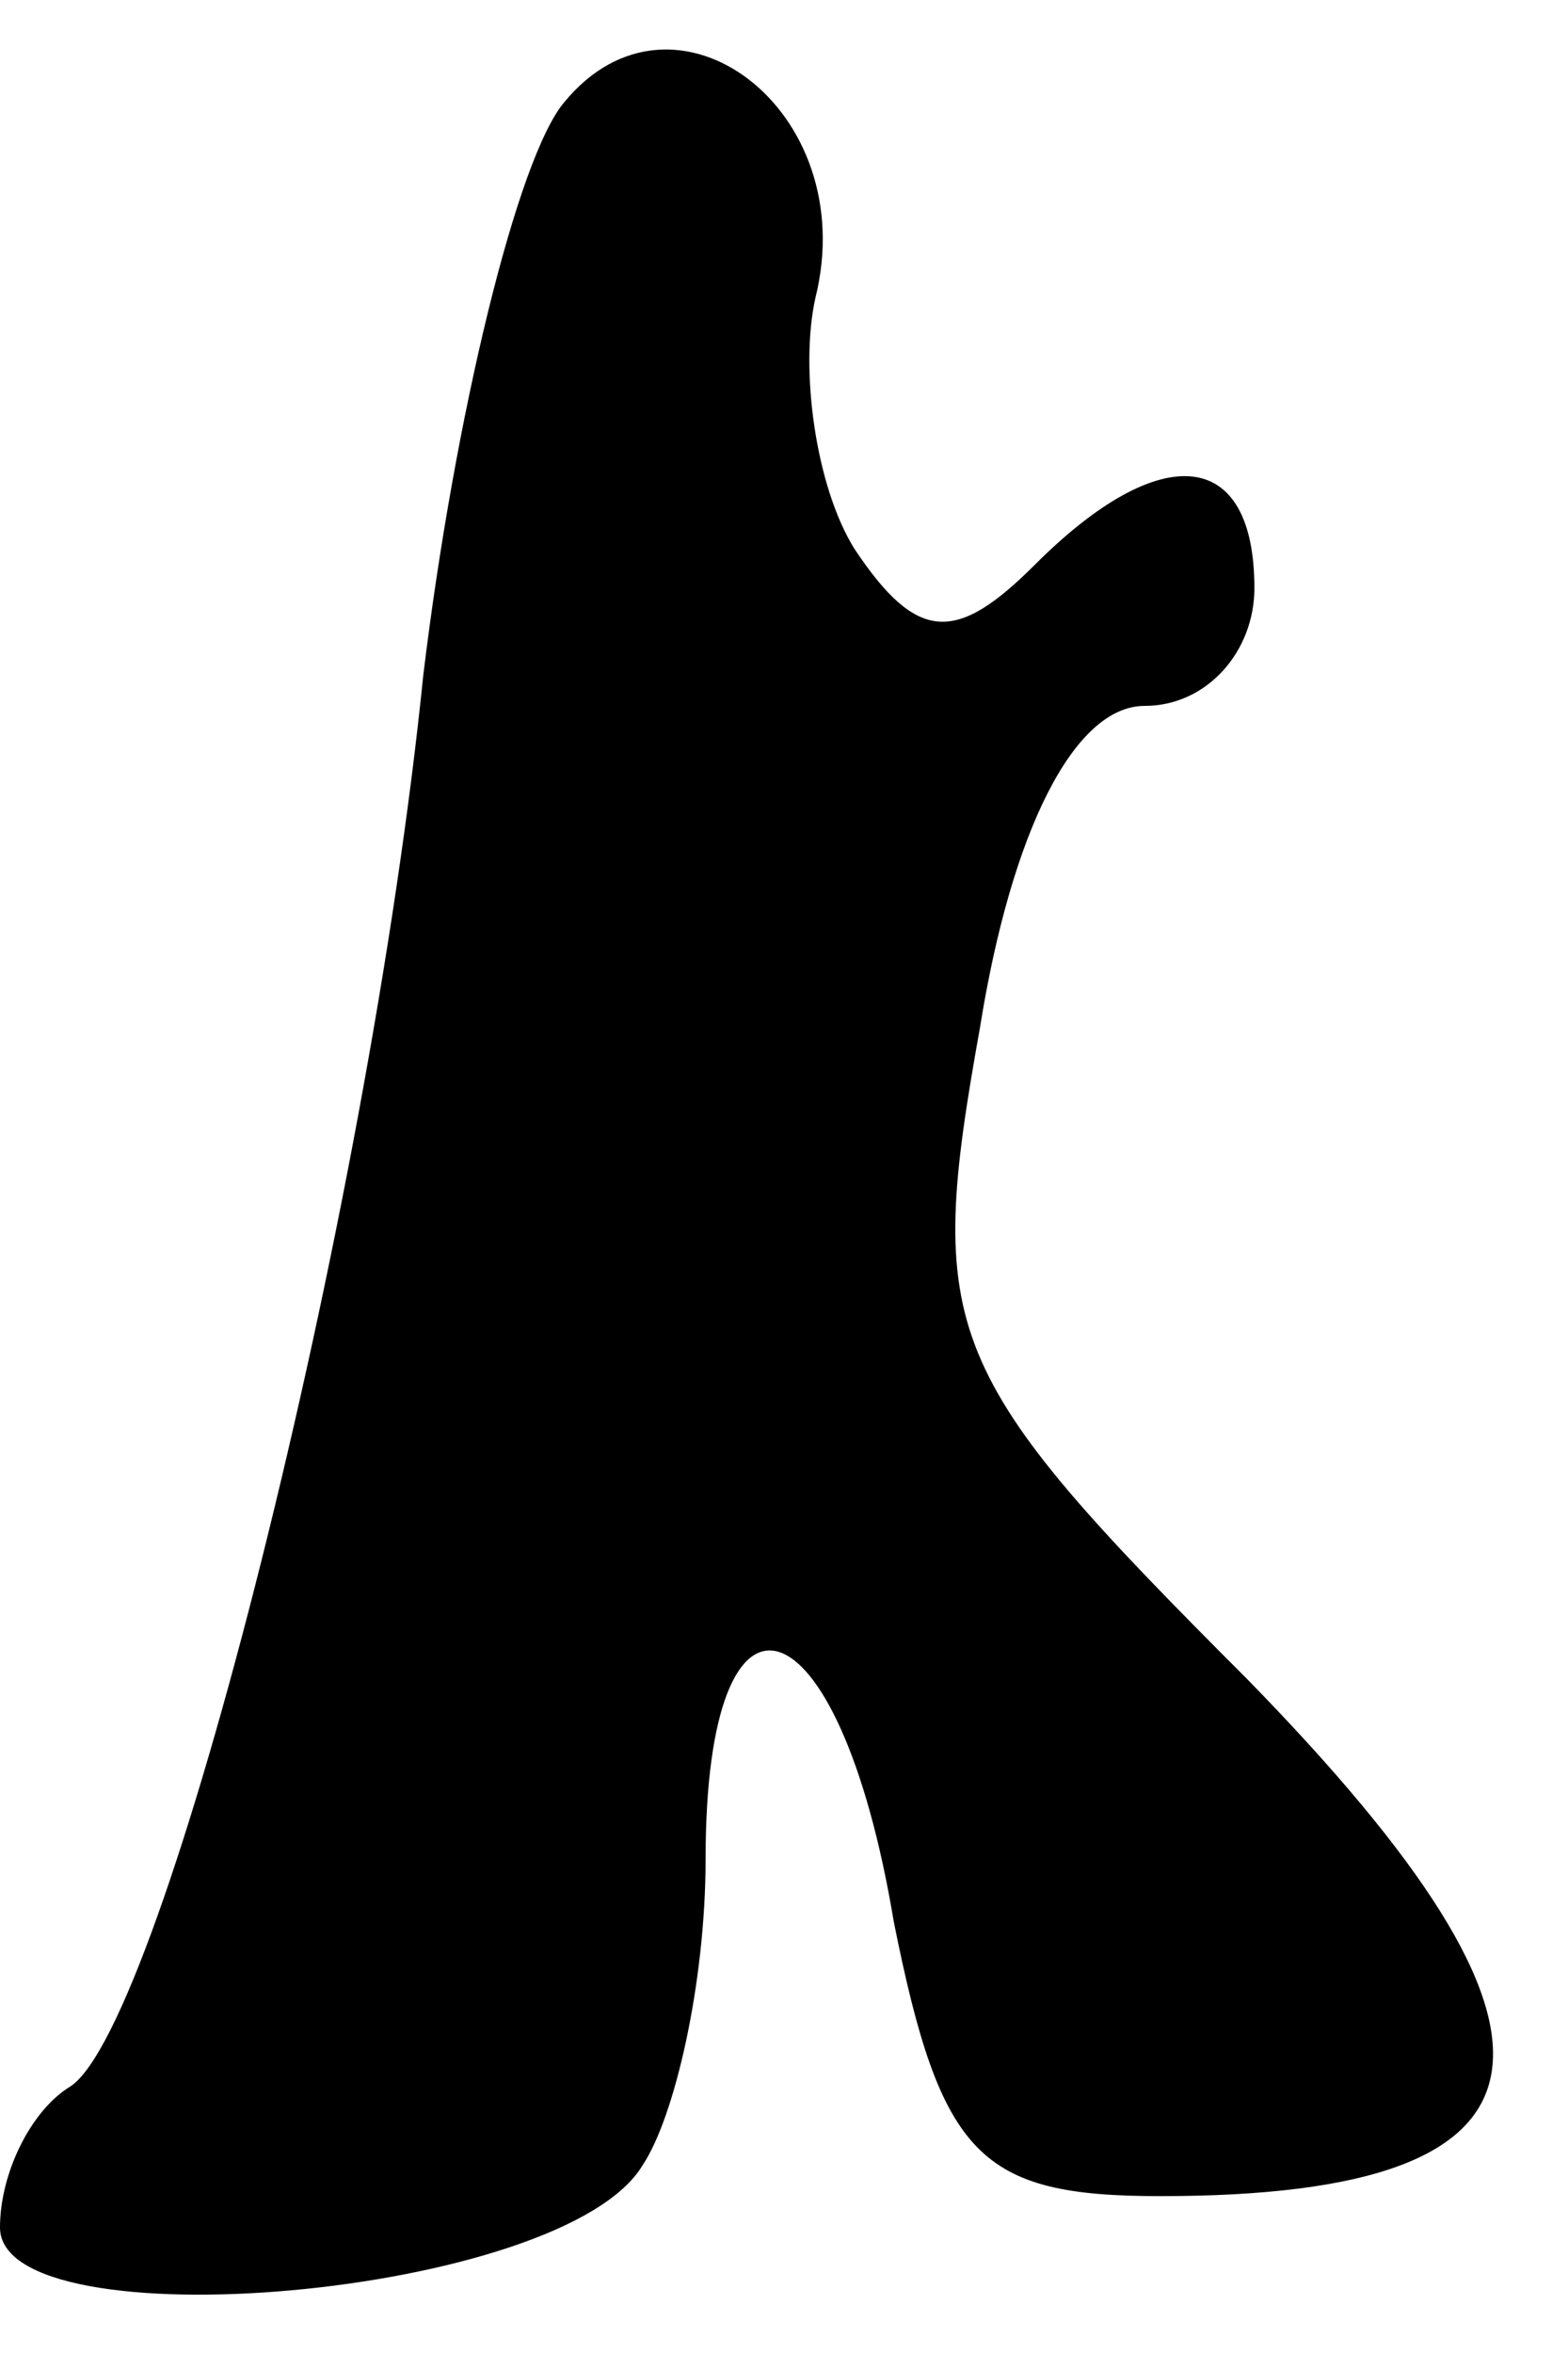 <?xml version="1.0" standalone="no"?>
<!DOCTYPE svg PUBLIC "-//W3C//DTD SVG 20010904//EN"
 "http://www.w3.org/TR/2001/REC-SVG-20010904/DTD/svg10.dtd">
<svg version="1.0" xmlns="http://www.w3.org/2000/svg"
 width="20pt" height="30pt" viewBox="0 0 20 30"
 preserveAspectRatio="xMidYMid meet">
<g transform="translate(0,30) scale(0.1,-0.1)"
fill="#000000" stroke="none">
<path fill="#000000" stroke="none" d="M72 287 c-6 -7 -14 -40 -18 -73 -7 -69
-33 -172 -45 -180 -5 -3 -9 -11 -9 -18 0 -15 72 -9 82 8 4 6 8 23 8 39 0 39
17 34 24 -8 6 -30 11 -35 34 -35 53 0 56 20 11 66 -39 39 -41 44 -34 83 4 25
12 41 21 41 8 0 14 7 14 15 0 18 -12 19 -28 3 -10 -10 -15 -10 -23 2 -5 8 -7
23 -5 32 6 24 -18 42 -32 25z"/>
</g>
</svg>
